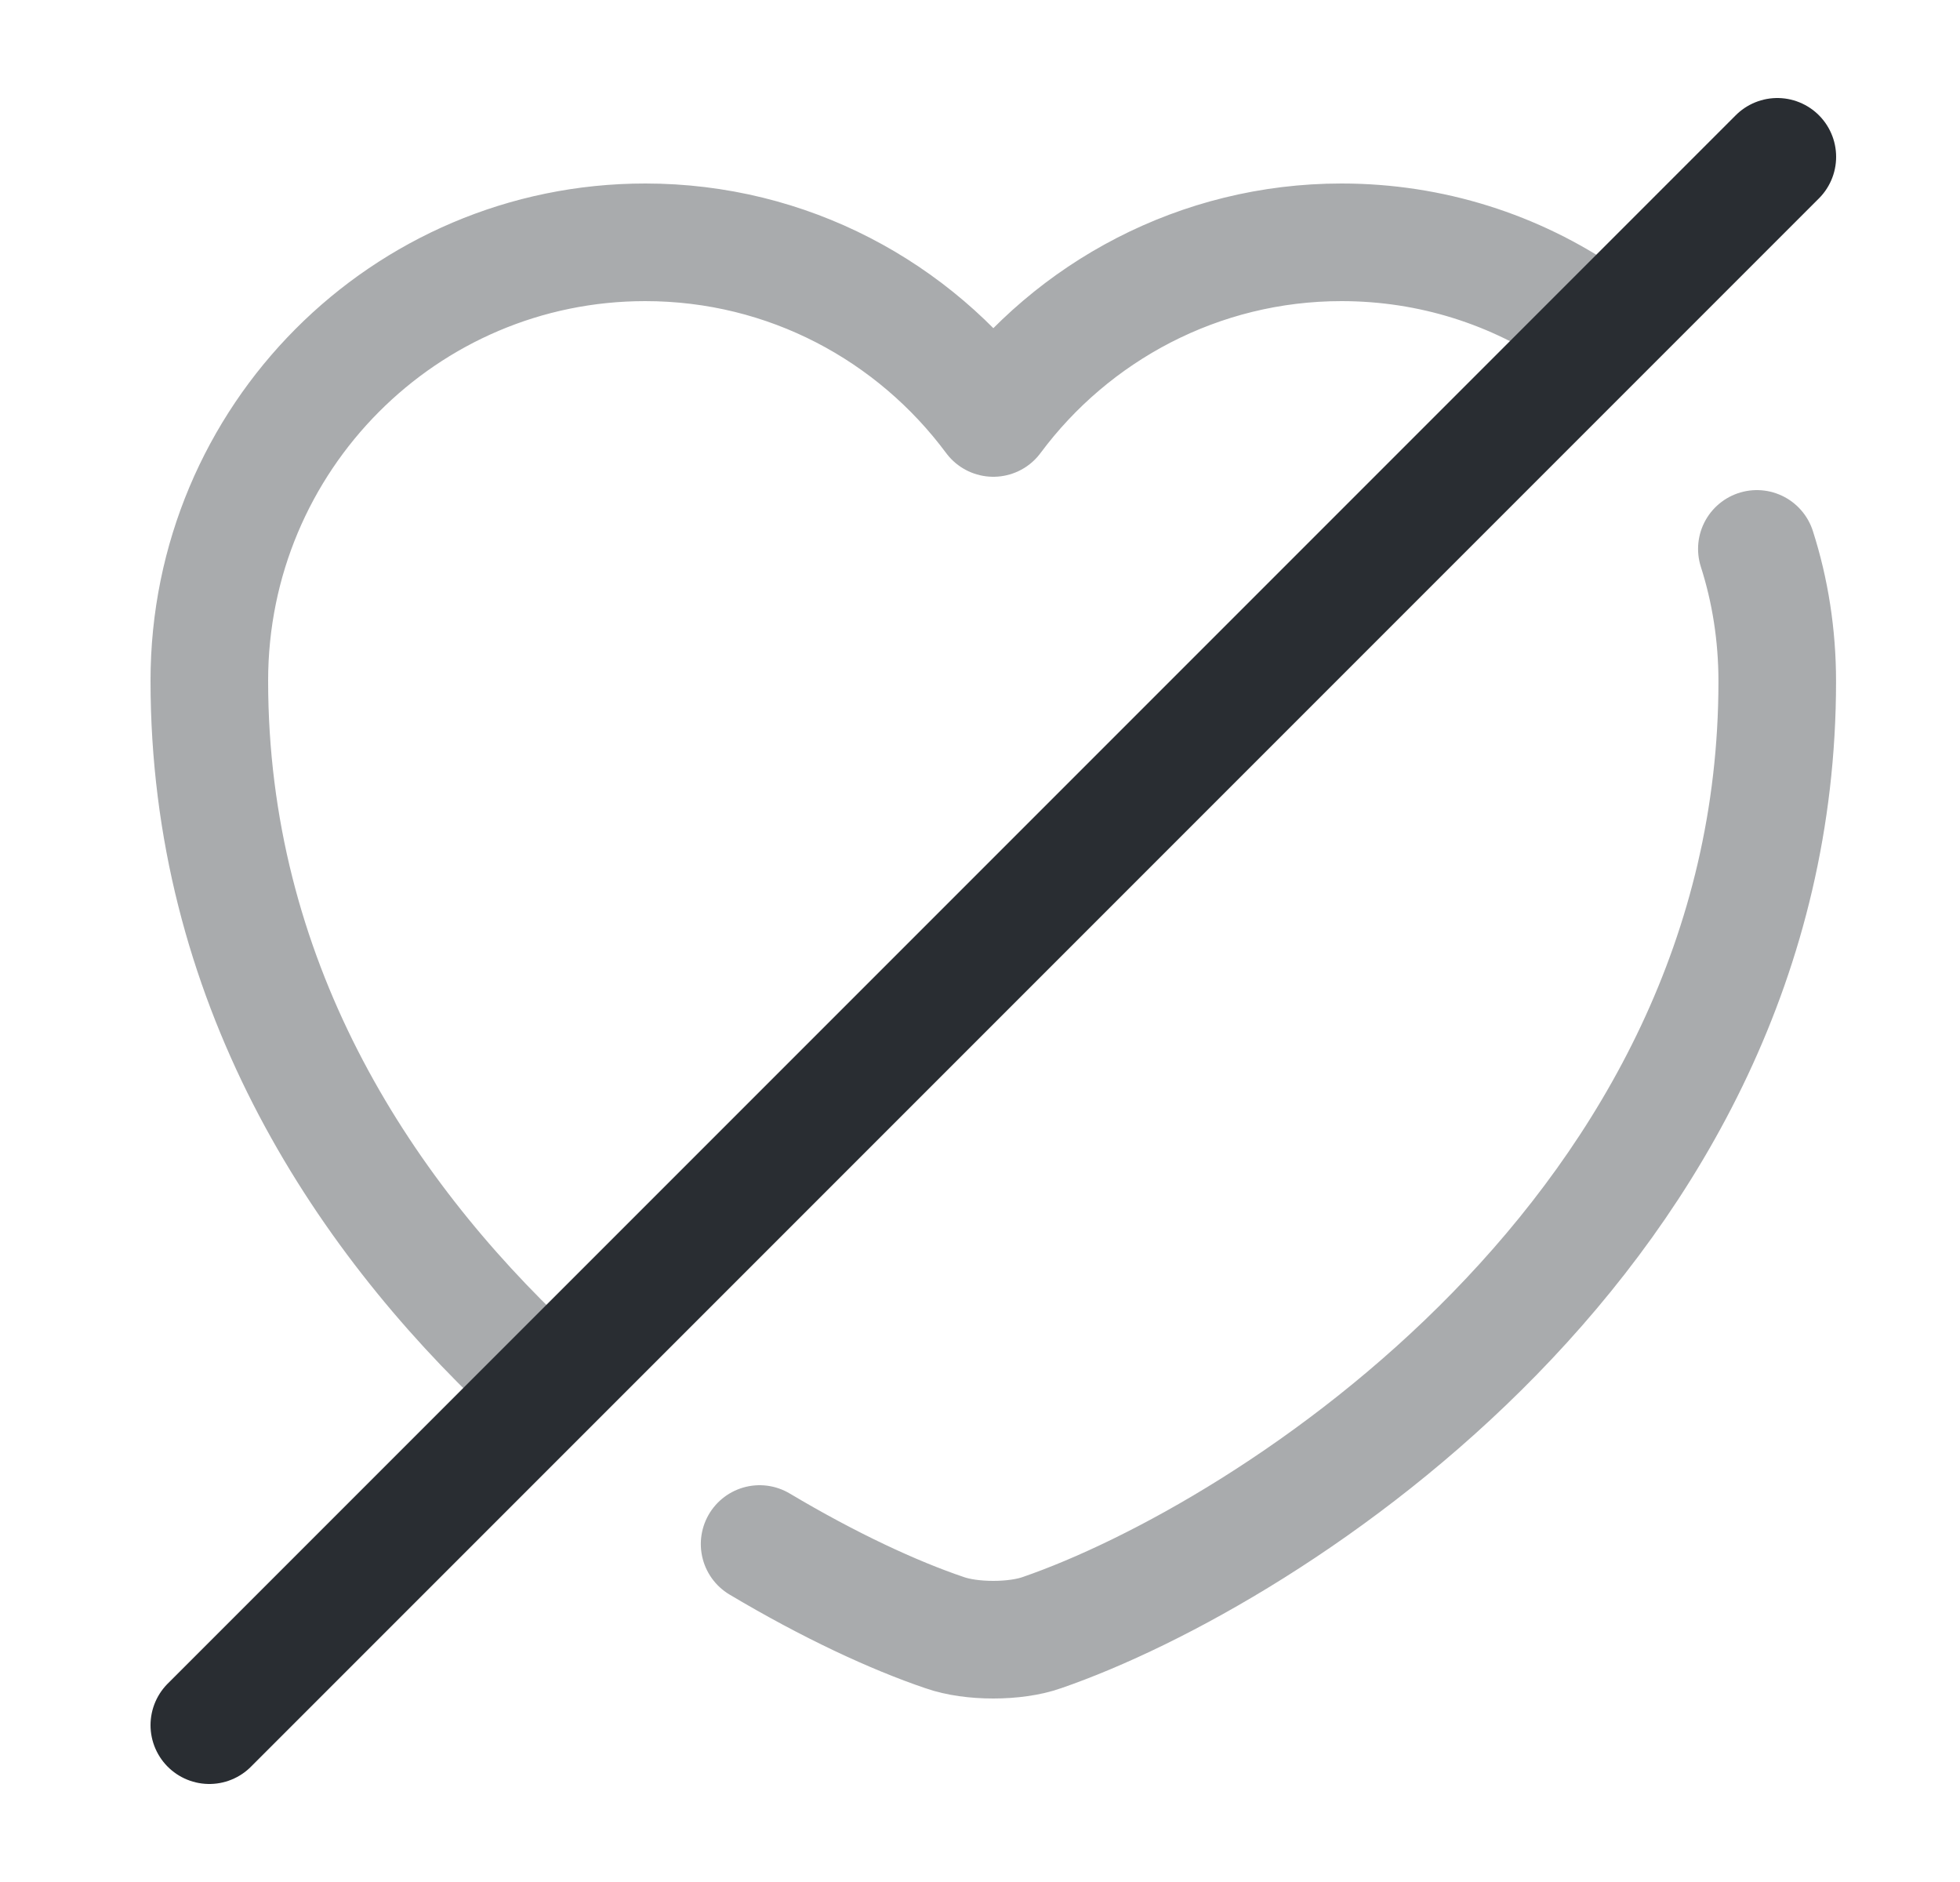 <svg width="25" height="24" viewBox="0 0 25 24" fill="none" xmlns="http://www.w3.org/2000/svg">
<path opacity="0.4" d="M6.78 17.5C4.57 15.43 2.67 12.48 2.67 8.68C2.67 5.59 5.16 3.09 8.23 3.09C10.05 3.09 11.66 3.97 12.67 5.33C13.68 3.97 15.3 3.09 17.11 3.09C18.26 3.09 19.33 3.44 20.22 4.05" stroke="#292D32" stroke-width="1.5" stroke-linecap="round" stroke-linejoin="round"/>
<path opacity="0.4" d="M22.409 7C22.579 7.53 22.669 8.1 22.669 8.69C22.669 15.69 16.189 19.82 13.289 20.82C12.949 20.94 12.389 20.94 12.049 20.82C11.399 20.6 10.579 20.22 9.689 19.69" stroke="#292D32" stroke-width="1.5" stroke-linecap="round" stroke-linejoin="round"/>
<path d="M22.67 2L2.67 22" stroke="#292D32" stroke-width="1.5" stroke-linecap="round" stroke-linejoin="round"/>
</svg>
